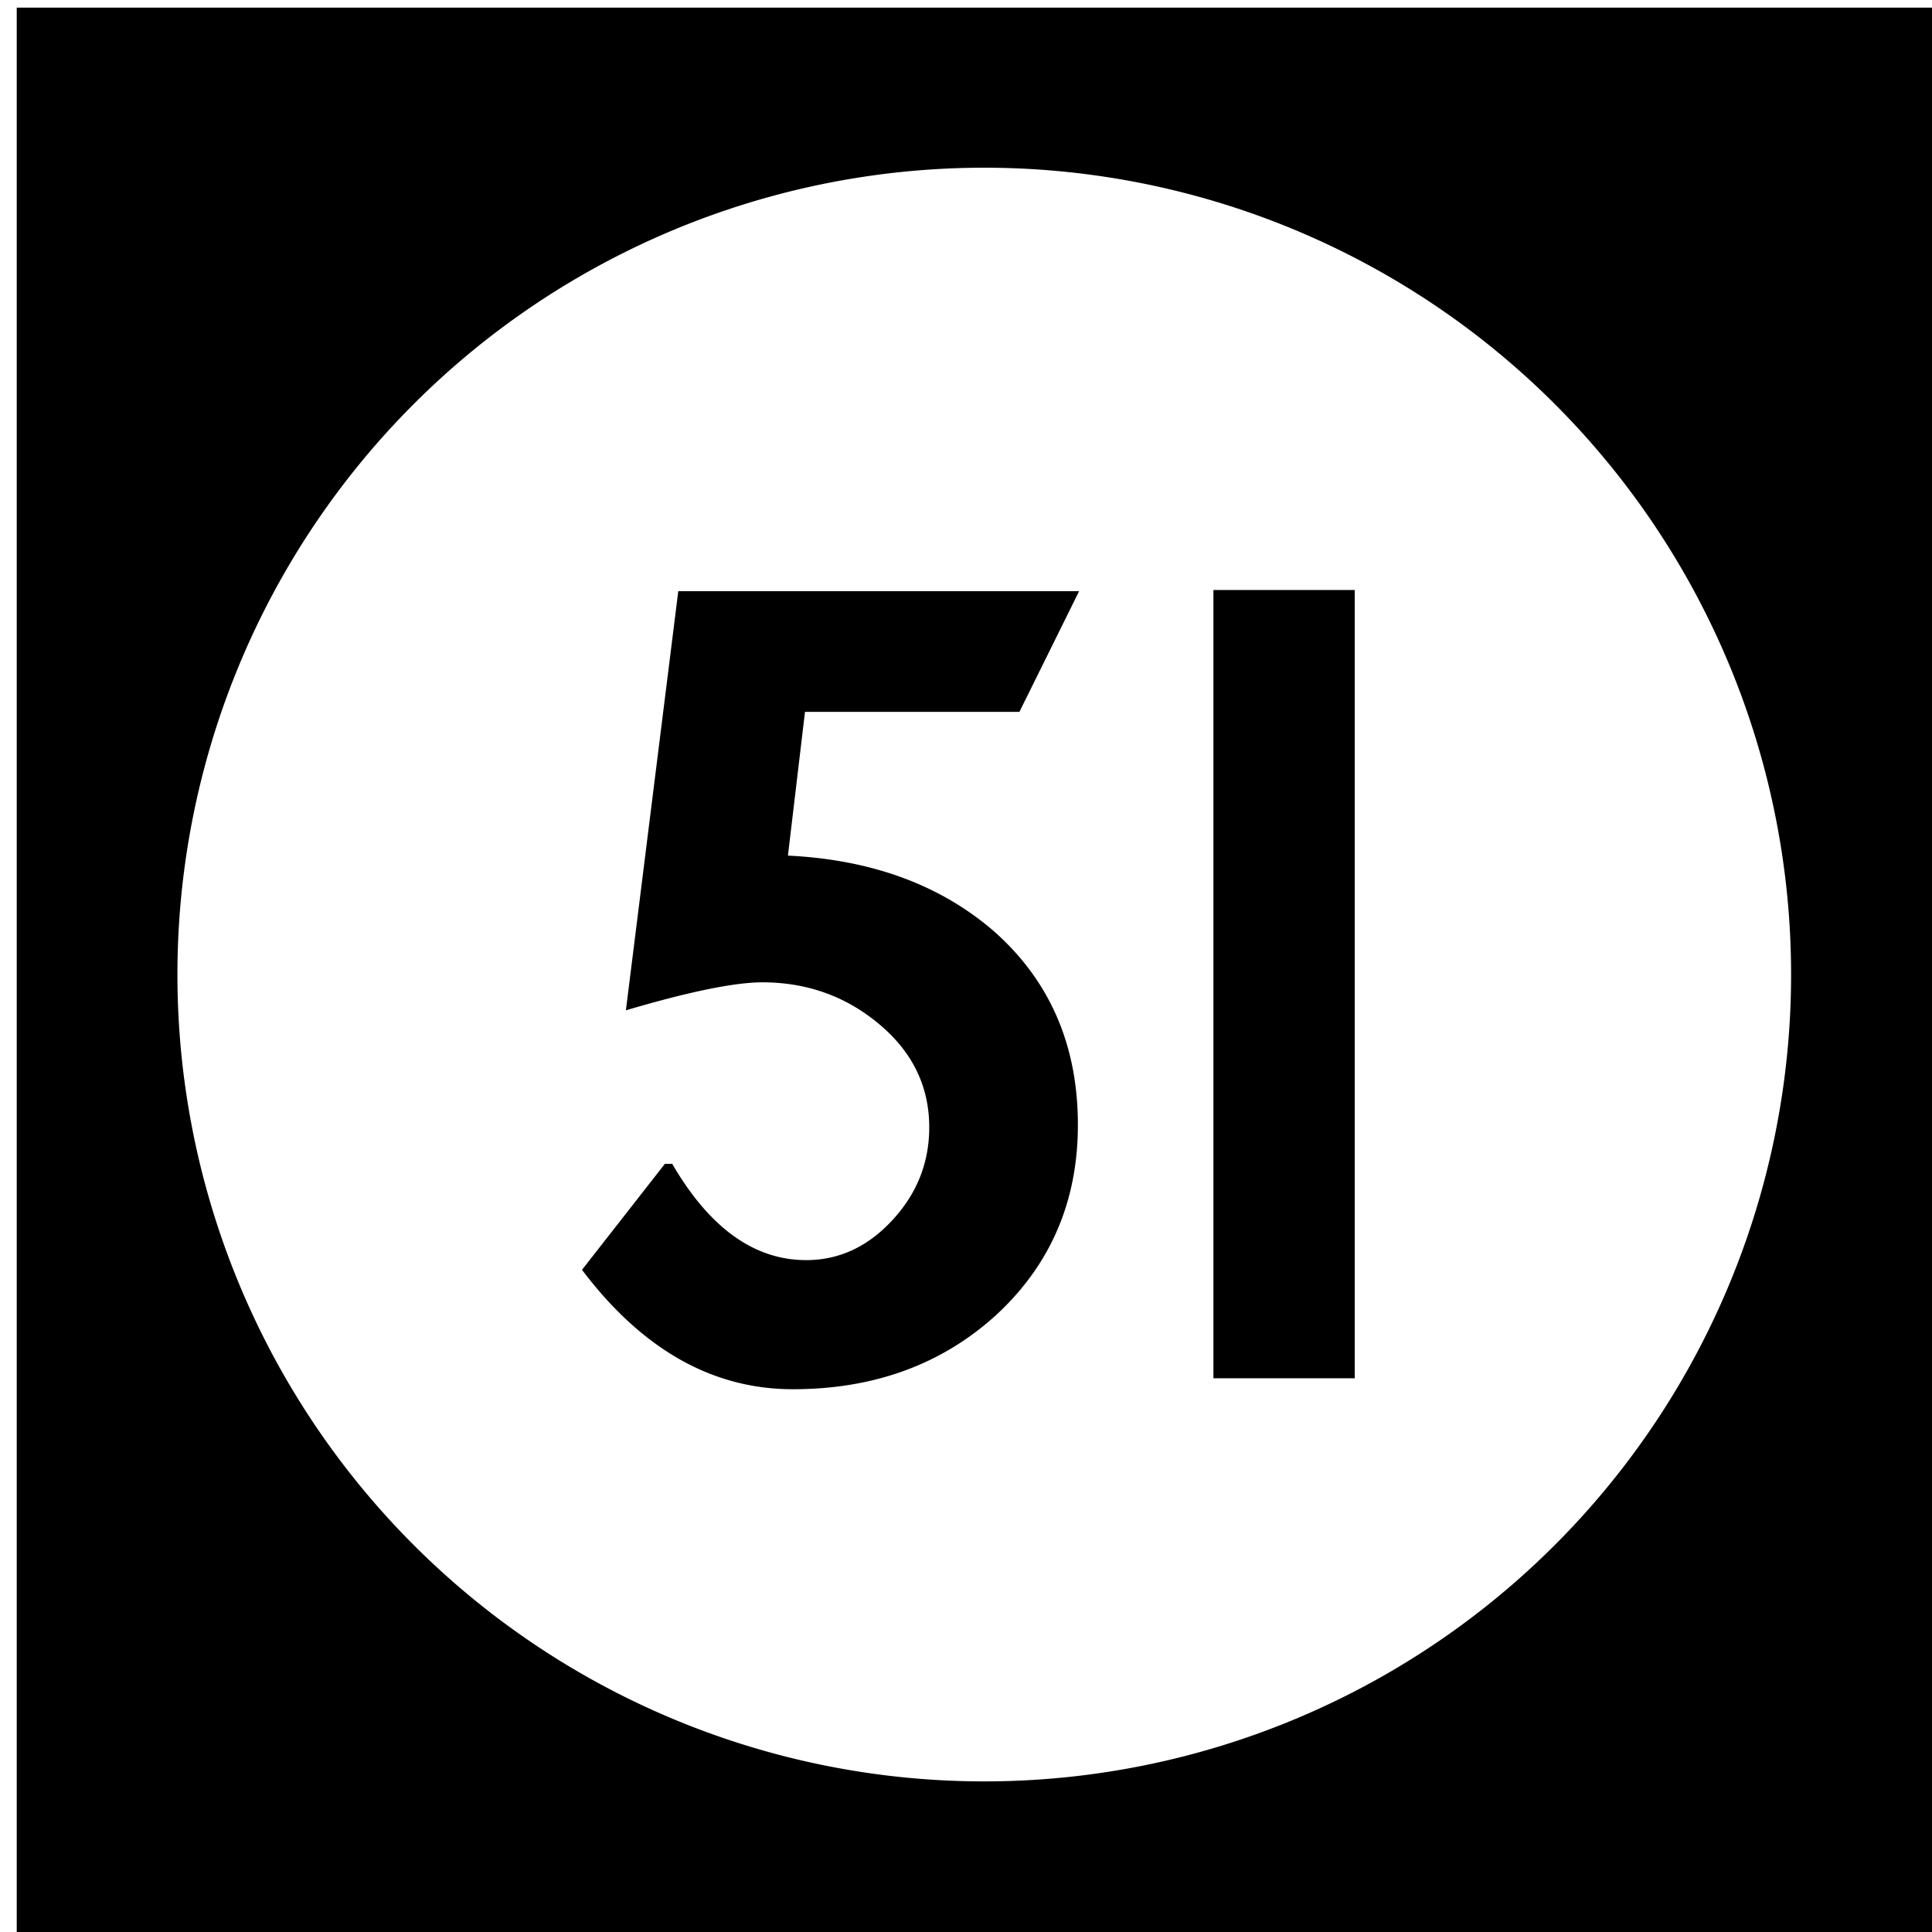<?xml version='1.0' encoding='UTF-8'?>
<!-- Created with Inkscape (http://www.inkscape.org/) and export_objects.py -->
<svg xmlns:cc="http://creativecommons.org/ns#" xmlns:dc="http://purl.org/dc/elements/1.1/" xmlns:inkscape="http://www.inkscape.org/namespaces/inkscape" xmlns:rdf="http://www.w3.org/1999/02/22-rdf-syntax-ns#" xmlns:sodipodi="http://sodipodi.sourceforge.net/DTD/sodipodi-0.dtd" xmlns:xlink="http://www.w3.org/1999/xlink" xmlns="http://www.w3.org/2000/svg" version="1.1" width="0.75in" height="0.75in" viewBox="0 0 19.05 19.05" id="svg8" inkscape:version="0.92.3 (2405546, 2018-03-11)" sodipodi:docname="tile-51.svg"><sodipodi:namedview id="base" pagecolor="#ffffff" bordercolor="#666666" borderopacity="1.0" inkscape:pageopacity="0.0" inkscape:pageshadow="2" inkscape:zoom="1.372378" inkscape:cx="4212.1852" inkscape:cy="477.45784" inkscape:document-units="in" inkscape:current-layer="layer3" showgrid="true" units="in" inkscape:snap-others="true" inkscape:snap-grids="true" inkscape:window-width="1280" inkscape:window-height="940" inkscape:window-x="1909" inkscape:window-y="43" inkscape:window-maximized="1" inkscape:snap-midpoints="false" inkscape:object-nodes="true" inkscape:snap-text-baseline="true" inkscape:snap-smooth-nodes="false" showguides="false" inkscape:snap-object-midpoints="true" inkscape:snap-center="true" inkscape:snap-to-guides="false" inkscape:snap-nodes="true" inkscape:snap-intersection-paths="false">
    <inkscape:grid type="xygrid" id="grid10" units="pt" spacingx="3.175" spacingy="3.175"/>
    <sodipodi:guide position="380.206,103.188" orientation="0,1" id="guide9455" inkscape:locked="false"/>
  </sodipodi:namedview>
  <g inkscape:groupmode="layer" inkscape:label="tile-" transform="matrix(1,0,0,1,-104.775,-47.625)"><path style="display:inline;opacity:1;fill:#000000;fill-opacity:1;stroke:none;stroke-width:0.667;stroke-linecap:butt;stroke-linejoin:miter;stroke-miterlimit:47.146;stroke-dasharray:none;stroke-dashoffset:0;stroke-opacity:1;paint-order:markers fill stroke" d="M 396 180 L 396 252 L 468 252 L 468 180 L 396 180 z M 432 185.957 A 30.022 30.022 0 0 1 462.021 215.979 A 30.022 30.022 0 0 1 432 246 A 30.022 30.022 0 0 1 401.979 215.979 A 30.022 30.022 0 0 1 432 185.957 z M 440.527 201.67 L 440.527 231 L 445.785 231 L 445.785 201.67 L 440.527 201.67 z M 420.615 201.715 L 418.666 217.309 C 421.023 216.613 422.715 216.268 423.742 216.268 C 425.344 216.268 426.75 216.75 427.959 217.717 C 429.289 218.775 429.953 220.091 429.953 221.662 C 429.953 222.992 429.486 224.155 428.549 225.152 C 427.642 226.119 426.584 226.604 425.375 226.604 C 423.441 226.604 421.779 225.409 420.389 223.021 L 420.117 223.021 L 417.033 226.965 C 419.27 229.927 421.885 231.408 424.877 231.408 C 427.899 231.408 430.422 230.486 432.447 228.643 C 434.472 226.769 435.484 224.411 435.484 221.57 C 435.484 218.609 434.441 216.207 432.355 214.363 C 430.361 212.641 427.808 211.704 424.695 211.553 L 425.33 206.203 L 433.309 206.203 L 435.529 201.715 L 420.615 201.715 z " transform="scale(0.265)" id="rect2230" inkscape:label="51"/>
    </g></svg>
